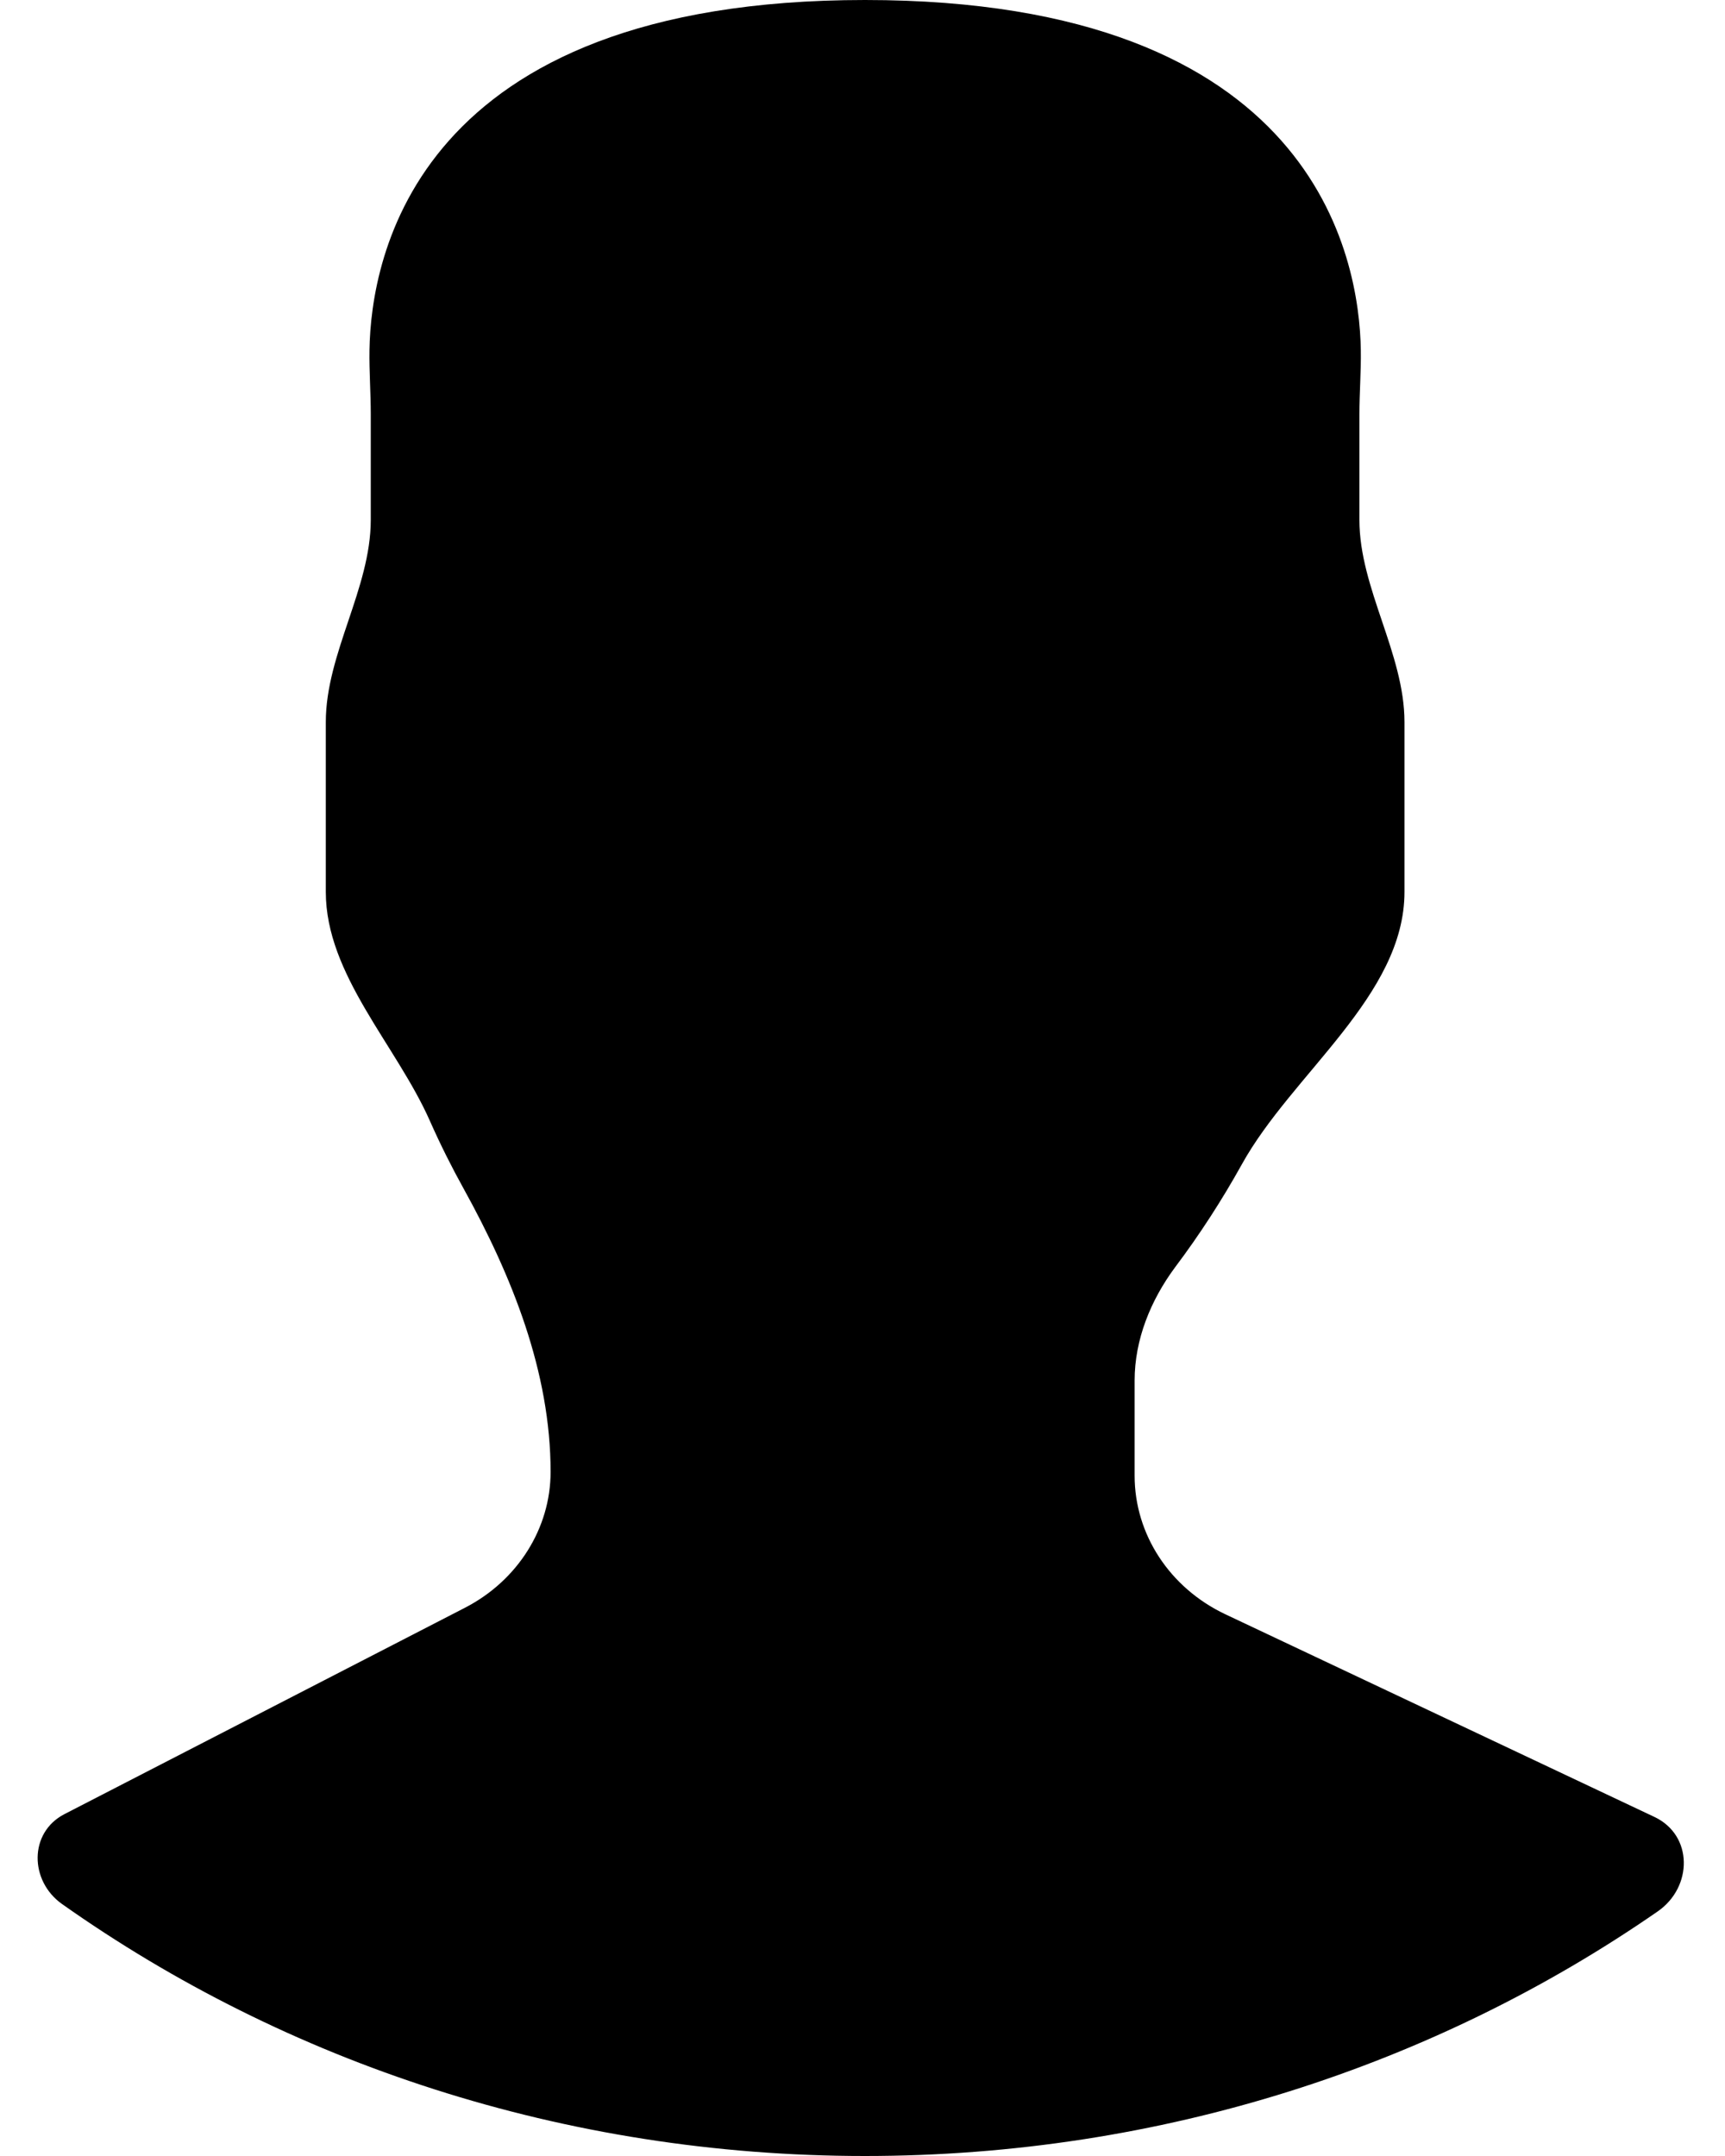 <svg xmlns="http://www.w3.org/2000/svg" width="16" height="20" viewBox="0 0 16 20" fill="none">
    <path fill-rule="evenodd" clip-rule="evenodd" d="M0.597 16.829C0.267 17 0.273 17.449 0.576 17.663C2.653 19.131 5.231 20 8.023 20C10.774 20 13.316 19.158 15.376 17.731C15.702 17.505 15.705 17.025 15.346 16.855L11.364 14.974C10.85 14.73 10.524 14.234 10.524 13.689V12.807C10.524 12.426 10.673 12.061 10.9 11.755C11.13 11.449 11.335 11.131 11.518 10.802C11.984 9.959 13.027 9.237 13.027 8.274V6.698C13.027 6.063 12.609 5.458 12.609 4.823V3.843C12.609 3.644 12.625 3.446 12.622 3.248C12.609 2.395 12.201 0 8.023 0C3.847 0 3.44 2.396 3.427 3.248C3.424 3.447 3.439 3.644 3.439 3.843V4.823C3.439 5.458 3.022 6.063 3.022 6.698V8.274C3.022 9.042 3.676 9.695 3.987 10.397C4.087 10.623 4.193 10.833 4.299 11.024C4.748 11.836 5.107 12.726 5.107 13.654C5.107 14.177 4.802 14.661 4.315 14.913L0.597 16.829Z" fill="currentColor" />
  </svg>